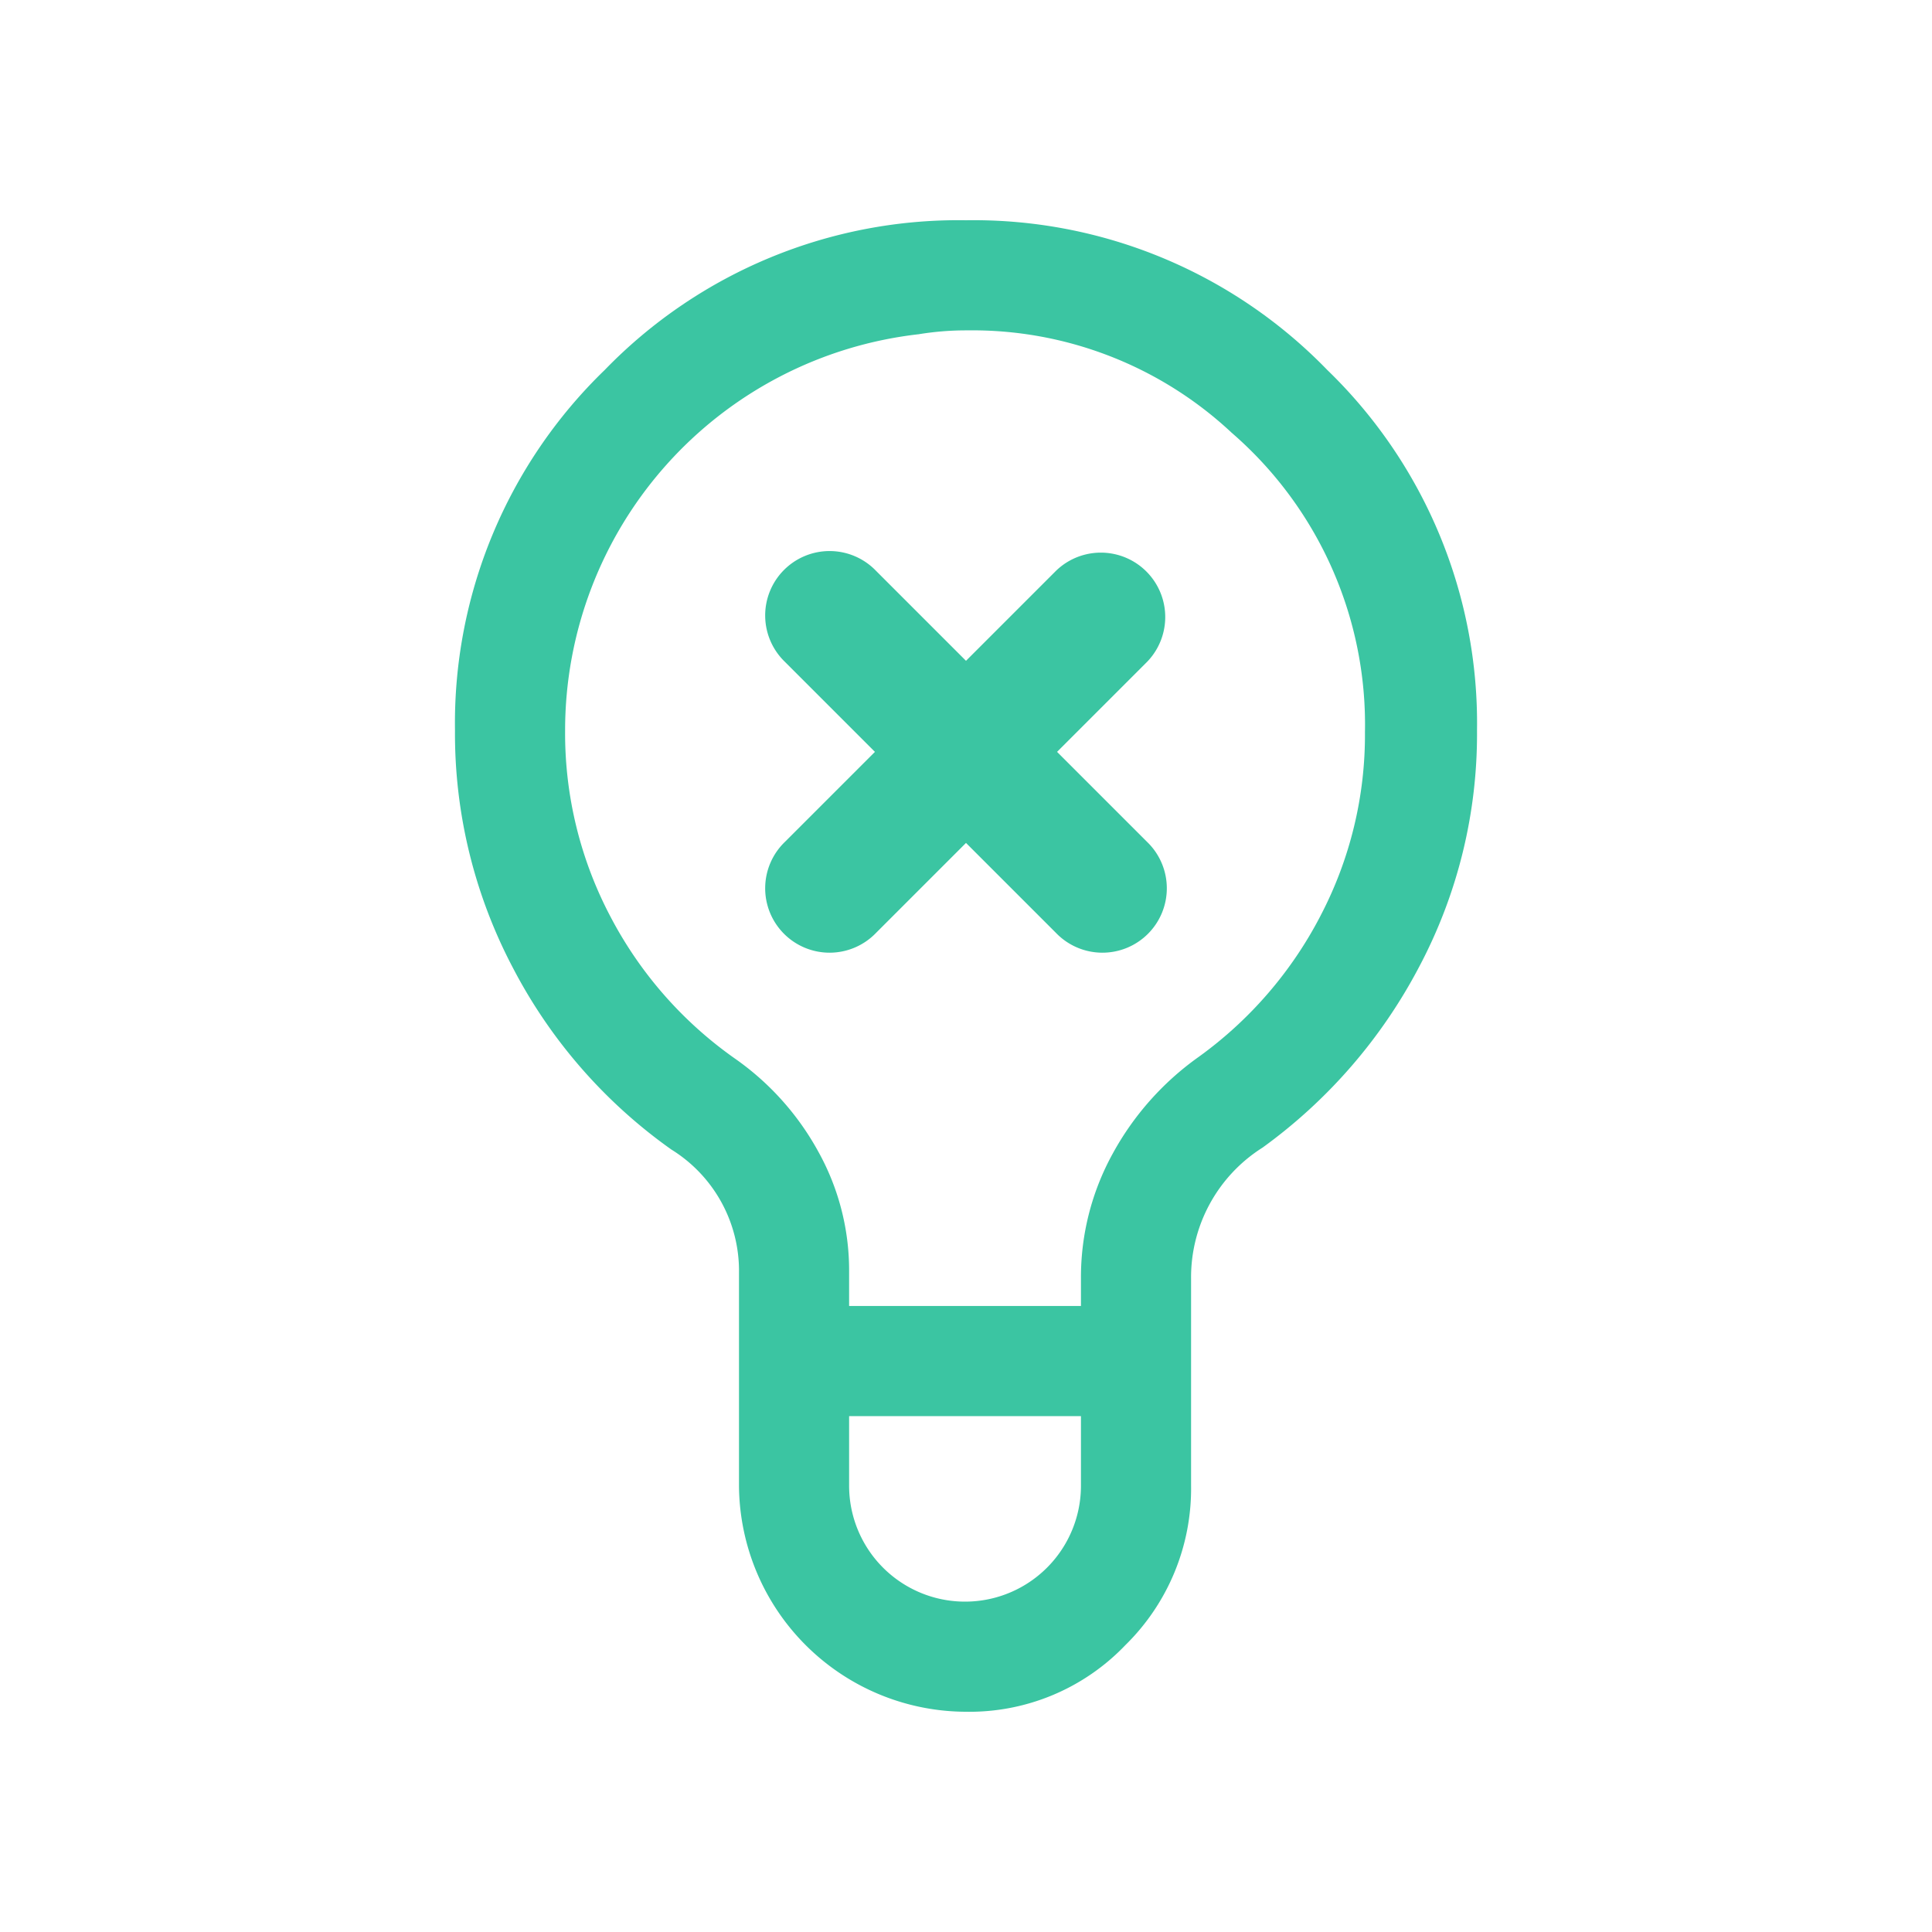<svg xmlns="http://www.w3.org/2000/svg" viewBox="0 0 60 60"><defs><style>.ba5fcde4-cddf-494f-93df-6e0c62ccb937{fill:#3bc5a2;}</style></defs><g id="f43e8628-86b3-47d0-84e6-bedc9e94e010" data-name="ui"><path class="ba5fcde4-cddf-494f-93df-6e0c62ccb937" d="M41.22,11.49A15.293,15.293,0,0,0,30,6.84a15.292,15.292,0,0,0-11.22,4.65,15.254,15.254,0,0,0-4.65,11.189,15.602,15.602,0,0,0,1.8,7.38A15.913,15.913,0,0,0,20.85,35.7,4.432,4.432,0,0,1,22.95,39.54v6.6A7.068,7.068,0,0,0,30,53.16a6.694,6.694,0,0,0,4.95-2.07,6.807,6.807,0,0,0,2.04-4.95V39.72A4.761,4.761,0,0,1,39.21,35.64a16.236,16.236,0,0,0,4.86-5.609,15.43,15.43,0,0,0,1.8-7.351A15.257,15.257,0,0,0,41.22,11.49ZM33.57,46.14a3.6,3.6,0,1,1-7.2,0V43.979h7.2Zm7.44-17.7A12.479,12.479,0,0,1,37.23,32.82a8.931,8.931,0,0,0-2.67,3,7.958,7.958,0,0,0-.99,3.899v.84h-7.2V39.479a7.595,7.595,0,0,0-.96-3.72,8.513,8.513,0,0,0-2.58-2.88A12.427,12.427,0,0,1,18.96,28.47a12.203,12.203,0,0,1-1.41-5.79,12.38,12.38,0,0,1,10.98-12.3,9.105,9.105,0,0,1,1.5-.12A11.788,11.788,0,0,1,38.25,13.439a11.987,11.987,0,0,1,4.14,9.301A12.116,12.116,0,0,1,41.01,28.439Zm-5.384-7.888-2.798,2.798,2.798,2.798a2,2,0,1,1-2.828,2.828l-2.798-2.798-2.798,2.798a2,2,0,1,1-2.828-2.828l2.798-2.798-2.798-2.798a2,2,0,1,1,2.828-2.828l2.798,2.798,2.798-2.798a2,2,0,0,1,2.828,2.828Z"/></g></svg>